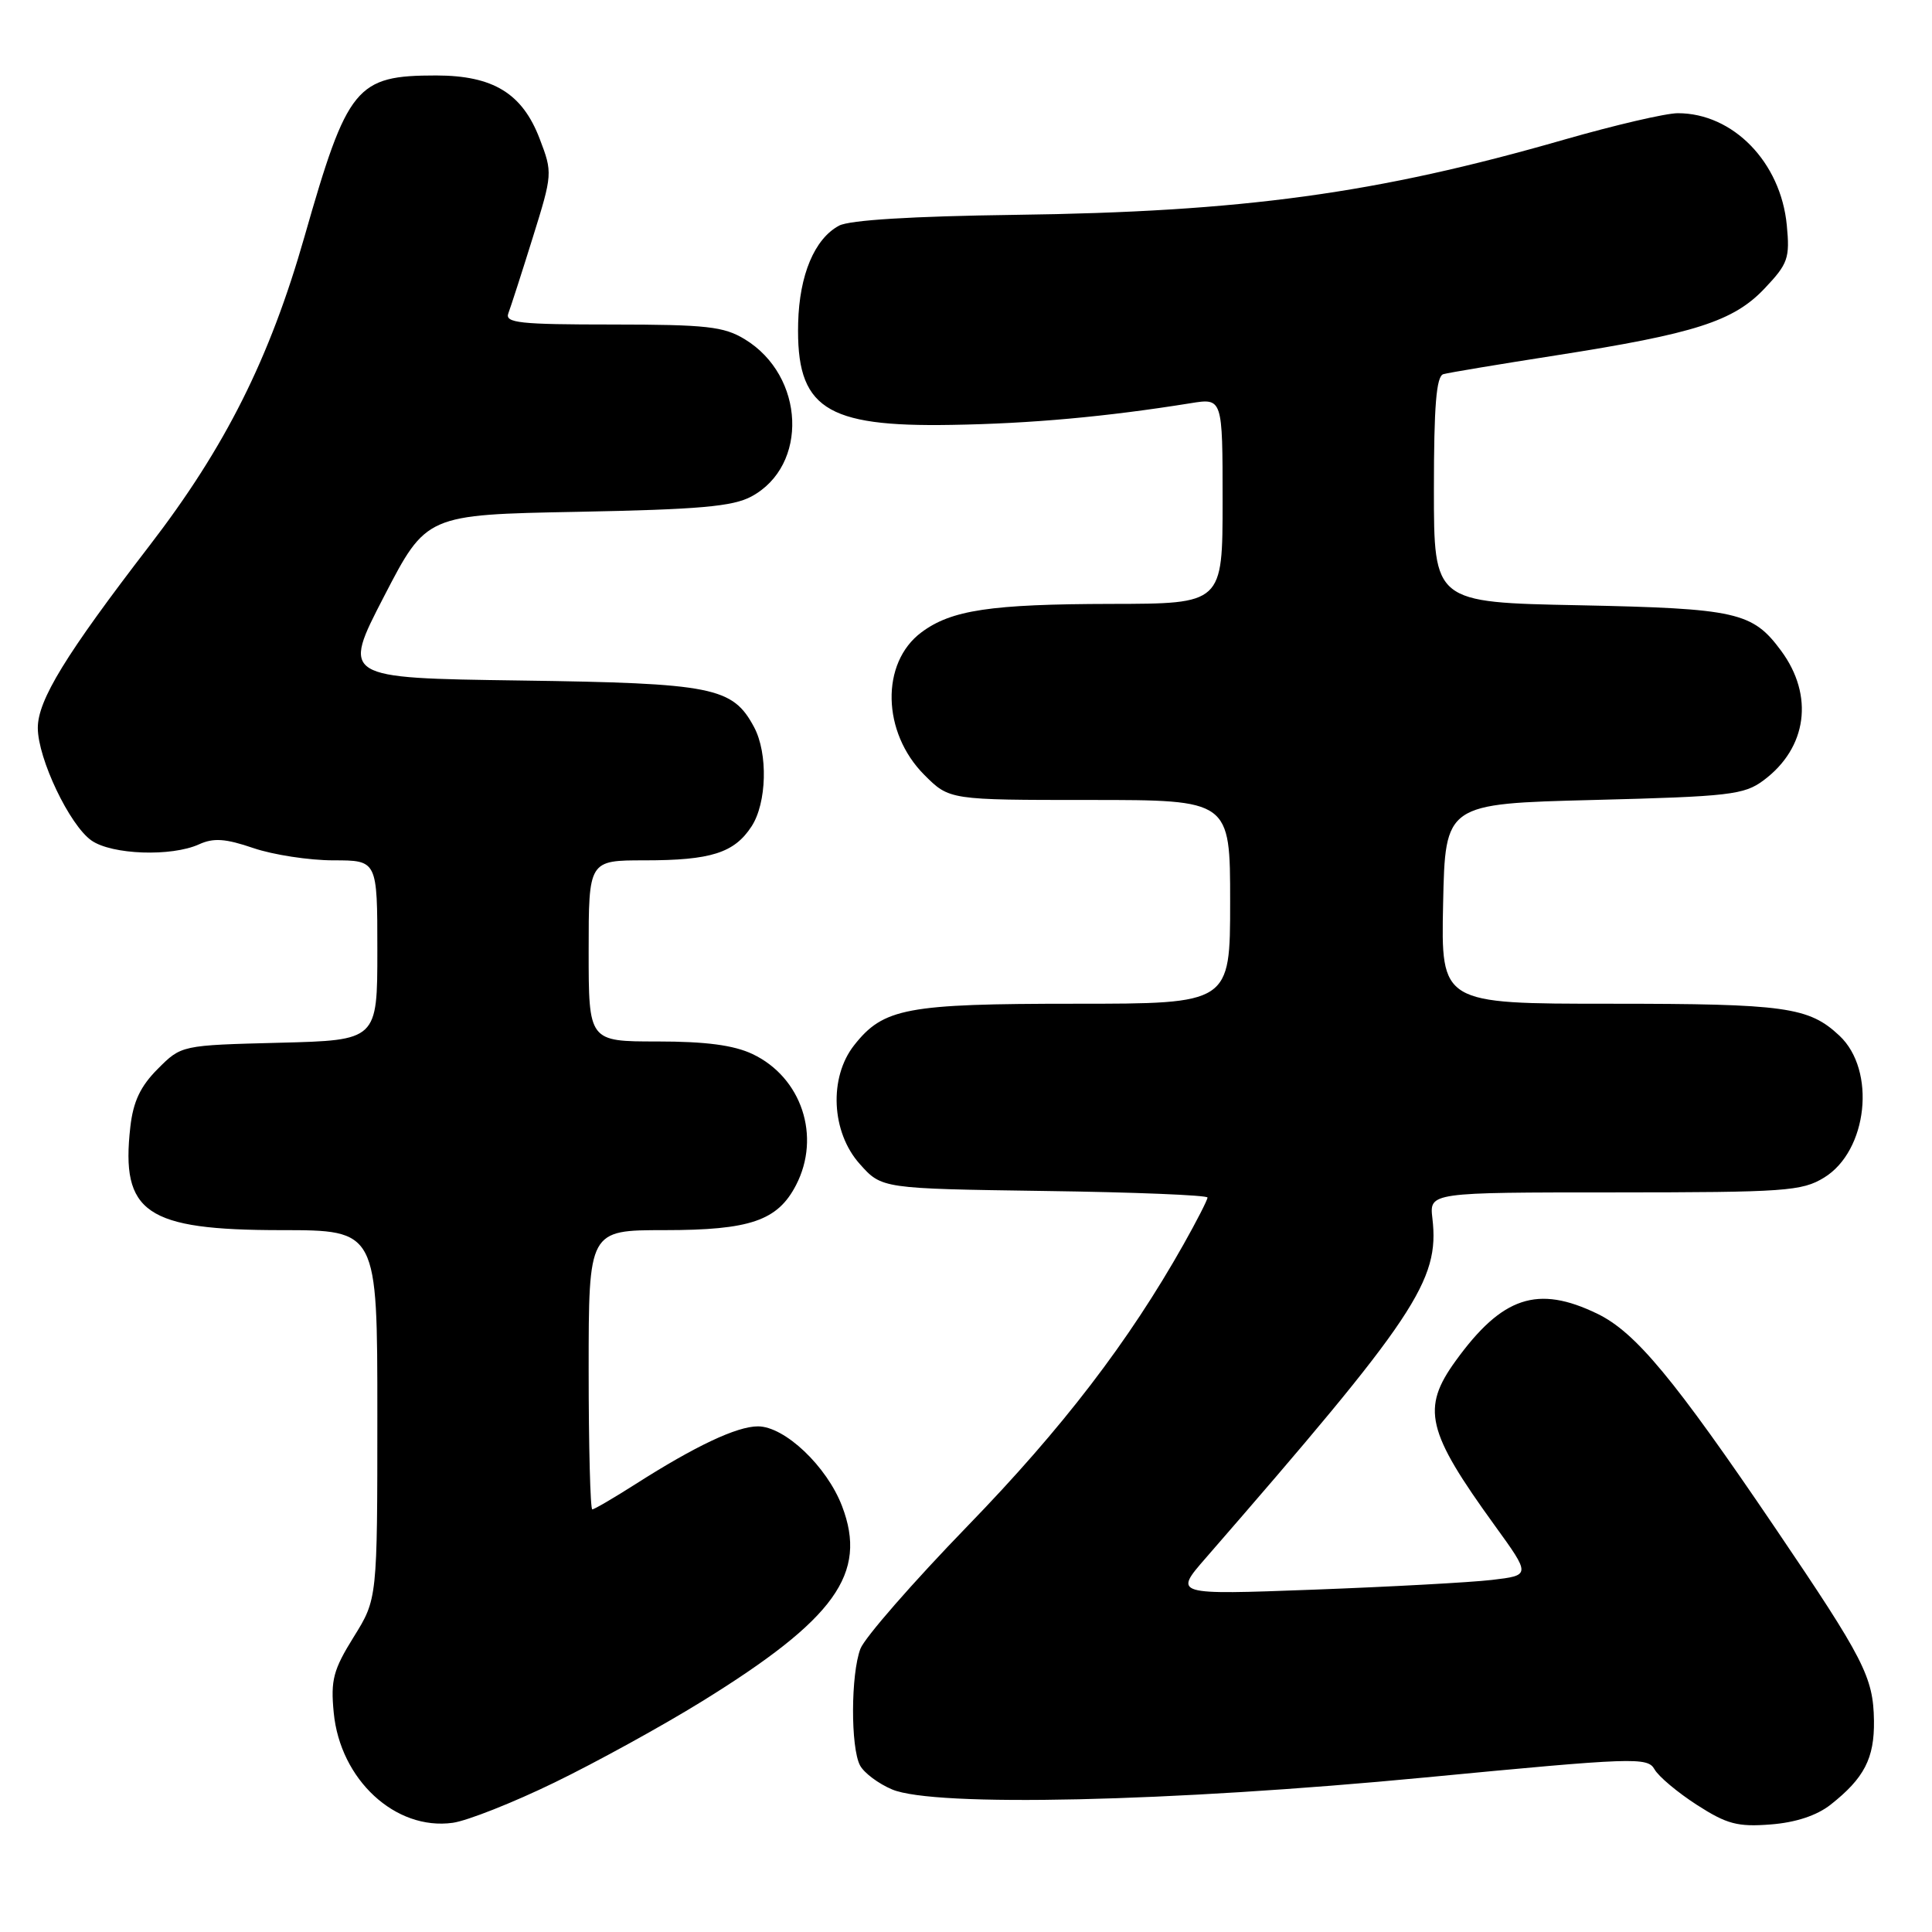 <?xml version="1.0" encoding="UTF-8" standalone="no"?>
<!DOCTYPE svg PUBLIC "-//W3C//DTD SVG 1.1//EN" "http://www.w3.org/Graphics/SVG/1.1/DTD/svg11.dtd" >
<svg xmlns="http://www.w3.org/2000/svg" xmlns:xlink="http://www.w3.org/1999/xlink" version="1.1" viewBox="0 0 256 256">
 <g >
 <path fill="currentColor"
d=" M 73.50 236.18 C 79.00 233.51 87.78 228.68 93.00 225.45 C 110.68 214.52 114.99 208.51 111.58 199.58 C 109.57 194.30 103.98 189.00 100.43 189.00 C 97.64 189.00 92.15 191.59 84.23 196.64 C 81.33 198.49 78.74 200.00 78.48 200.00 C 78.22 200.00 78.00 191.68 78.00 181.50 C 78.00 163.00 78.00 163.00 88.05 163.00 C 99.39 163.00 103.04 161.75 105.48 157.03 C 108.82 150.58 106.22 142.76 99.72 139.67 C 97.23 138.49 93.53 138.00 87.10 138.00 C 78.00 138.00 78.00 138.00 78.00 126.00 C 78.00 114.00 78.00 114.00 85.43 114.00 C 94.19 114.00 97.29 113.02 99.58 109.51 C 101.61 106.41 101.78 99.83 99.92 96.35 C 97.08 91.04 94.53 90.53 68.90 90.17 C 45.29 89.84 45.29 89.84 50.89 79.02 C 56.49 68.20 56.49 68.20 76.49 67.82 C 92.62 67.51 97.09 67.12 99.56 65.79 C 107.16 61.71 106.67 49.82 98.70 44.96 C 95.92 43.26 93.62 43.01 81.14 43.00 C 68.85 43.00 66.87 42.79 67.36 41.51 C 67.67 40.69 69.13 36.18 70.59 31.49 C 73.22 23.06 73.23 22.89 71.51 18.39 C 69.21 12.37 65.35 10.01 57.80 10.00 C 47.18 10.00 46.05 11.38 40.35 31.34 C 35.73 47.53 29.86 59.24 19.81 72.30 C 8.70 86.74 5.00 92.78 5.01 96.46 C 5.02 100.53 9.22 109.34 12.12 111.37 C 14.82 113.26 22.71 113.54 26.37 111.88 C 28.30 111.00 29.87 111.11 33.59 112.38 C 36.21 113.27 40.98 114.00 44.18 114.00 C 50.00 114.00 50.00 114.00 50.00 125.92 C 50.00 137.84 50.00 137.84 37.02 138.17 C 24.03 138.50 24.03 138.50 20.91 141.63 C 18.61 143.93 17.65 145.96 17.27 149.32 C 15.98 160.71 19.32 162.99 37.25 163.00 C 50.00 163.00 50.00 163.00 50.00 187.43 C 50.00 211.87 50.00 211.87 46.87 216.90 C 44.16 221.26 43.80 222.61 44.22 226.93 C 45.07 235.81 52.39 242.59 60.00 241.53 C 61.92 241.26 68.00 238.86 73.50 236.18 Z  M 242.55 239.14 C 247.02 235.62 248.38 232.99 248.31 227.99 C 248.22 222.22 247.02 219.87 235.25 202.50 C 221.82 182.68 216.70 176.52 211.66 174.08 C 203.74 170.24 199.05 171.80 192.89 180.31 C 188.31 186.63 189.02 189.64 198.05 202.12 C 202.84 208.74 202.84 208.74 197.67 209.35 C 194.83 209.68 184.18 210.26 174.01 210.64 C 155.51 211.33 155.51 211.33 159.79 206.42 C 187.59 174.45 190.77 169.70 189.80 161.44 C 189.40 158.00 189.40 158.00 213.95 158.00 C 236.52 157.99 238.76 157.84 241.70 156.04 C 247.48 152.51 248.64 141.82 243.73 137.23 C 239.68 133.43 236.58 133.00 213.41 133.00 C 190.94 133.00 190.94 133.00 191.22 119.75 C 191.50 106.50 191.50 106.50 211.18 106.00 C 229.16 105.54 231.11 105.32 233.68 103.40 C 239.46 99.10 240.40 92.17 236.00 86.22 C 232.22 81.10 230.12 80.63 209.25 80.20 C 190.00 79.82 190.00 79.82 190.00 64.88 C 190.00 53.78 190.32 49.85 191.25 49.58 C 191.94 49.38 198.62 48.27 206.11 47.10 C 224.62 44.21 229.72 42.57 233.84 38.20 C 236.92 34.95 237.18 34.20 236.76 29.84 C 235.96 21.49 229.64 15.00 222.32 15.00 C 220.73 15.00 213.96 16.58 207.27 18.50 C 182.45 25.65 164.69 28.08 134.42 28.47 C 120.91 28.65 112.56 29.16 111.18 29.90 C 107.93 31.64 105.92 36.43 105.76 42.79 C 105.48 54.06 109.28 56.59 126.06 56.30 C 136.64 56.13 146.59 55.22 157.75 53.43 C 162.00 52.74 162.00 52.74 162.00 66.37 C 162.00 80.00 162.00 80.00 147.25 80.02 C 131.25 80.05 126.05 80.83 122.09 83.79 C 116.67 87.83 116.86 97.06 122.48 102.68 C 125.80 106.00 125.80 106.00 144.40 106.00 C 163.00 106.00 163.00 106.00 163.00 119.50 C 163.00 133.00 163.00 133.00 142.47 133.00 C 120.07 133.00 117.06 133.57 113.17 138.51 C 109.81 142.79 110.15 150.02 113.92 154.23 C 116.83 157.50 116.83 157.50 138.42 157.81 C 150.29 157.97 160.00 158.37 160.00 158.68 C 160.00 159.00 158.57 161.79 156.83 164.88 C 149.56 177.78 140.78 189.24 128.26 202.15 C 120.98 209.66 114.57 217.00 114.01 218.47 C 112.73 221.84 112.70 231.56 113.96 233.93 C 114.49 234.92 116.40 236.35 118.21 237.11 C 123.79 239.47 155.04 238.76 188.88 235.52 C 216.54 232.87 218.31 232.81 219.23 234.44 C 219.76 235.39 222.29 237.51 224.85 239.16 C 228.81 241.71 230.25 242.09 234.61 241.75 C 237.92 241.50 240.73 240.57 242.55 239.14 Z "/>
</g>
</svg>